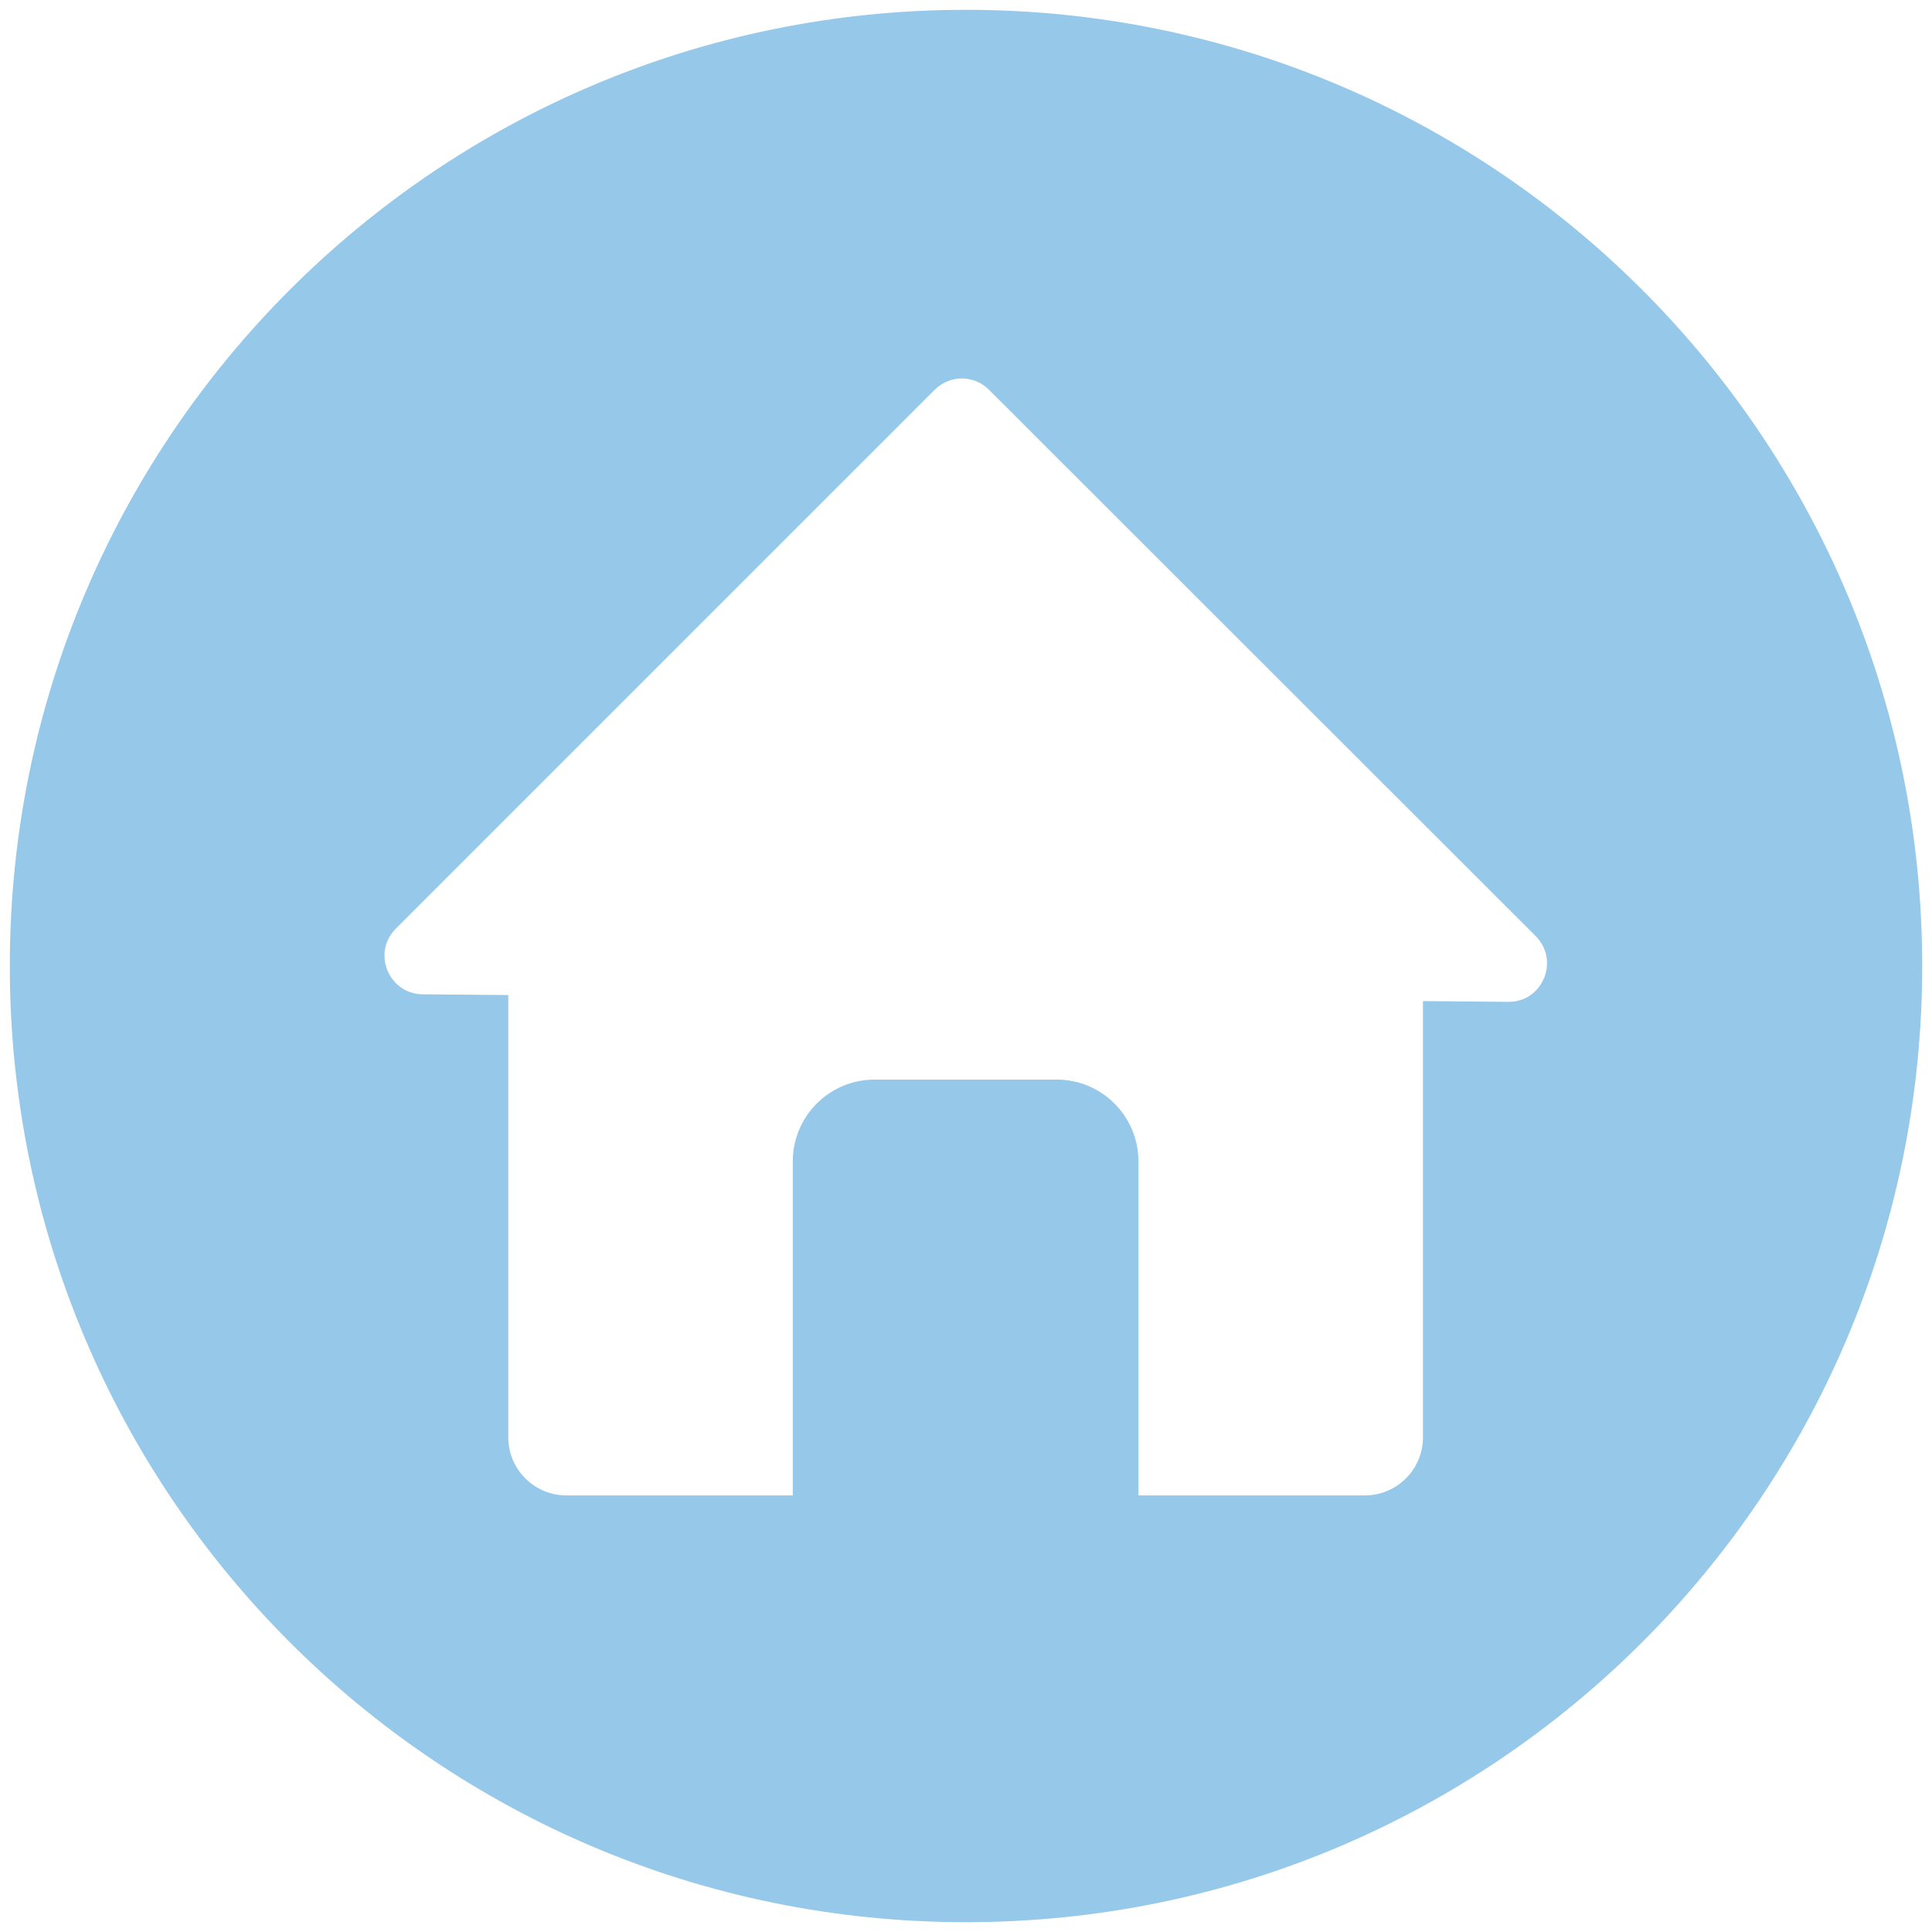 <?xml version="1.0" encoding="utf-8"?>
<!-- Generator: Adobe Illustrator 21.1.0, SVG Export Plug-In . SVG Version: 6.00 Build 0)  -->
<svg version="1.1" id="Layer_1" xmlns="http://www.w3.org/2000/svg" xmlns:xlink="http://www.w3.org/1999/xlink" x="0px" y="0px"
	 viewBox="0 0 512 512" style="enable-background:new 0 0 512 512;" xml:space="preserve">
<style type="text/css">
	.st0{fill:#96C8EA;}
</style>
<path class="st0" d="M256,2.6C116,2.6,2.6,116,2.6,256S116,509.4,256,509.4S509.4,396,509.4,256S396,2.6,256,2.6z M399.7,265.5
	l-22.6-0.2v115.6c0,8.5-6.9,15.4-15.4,15.4h-60v-88.5c0-12-9.7-21.7-21.7-21.7h-48.2c-12,0-21.7,9.7-21.7,21.7v88.5h-60
	c-8.5,0-15.4-6.9-15.4-15.4V263.7l-22.7-0.2c-9-0.1-13.5-11-7.1-17.4l142.8-142.8c4-4,10.4-4,14.4,0L407,248.1
	C413.4,254.6,408.8,265.6,399.7,265.5z"/>
<g id="Layer_1_1_">
</g>
</svg>
